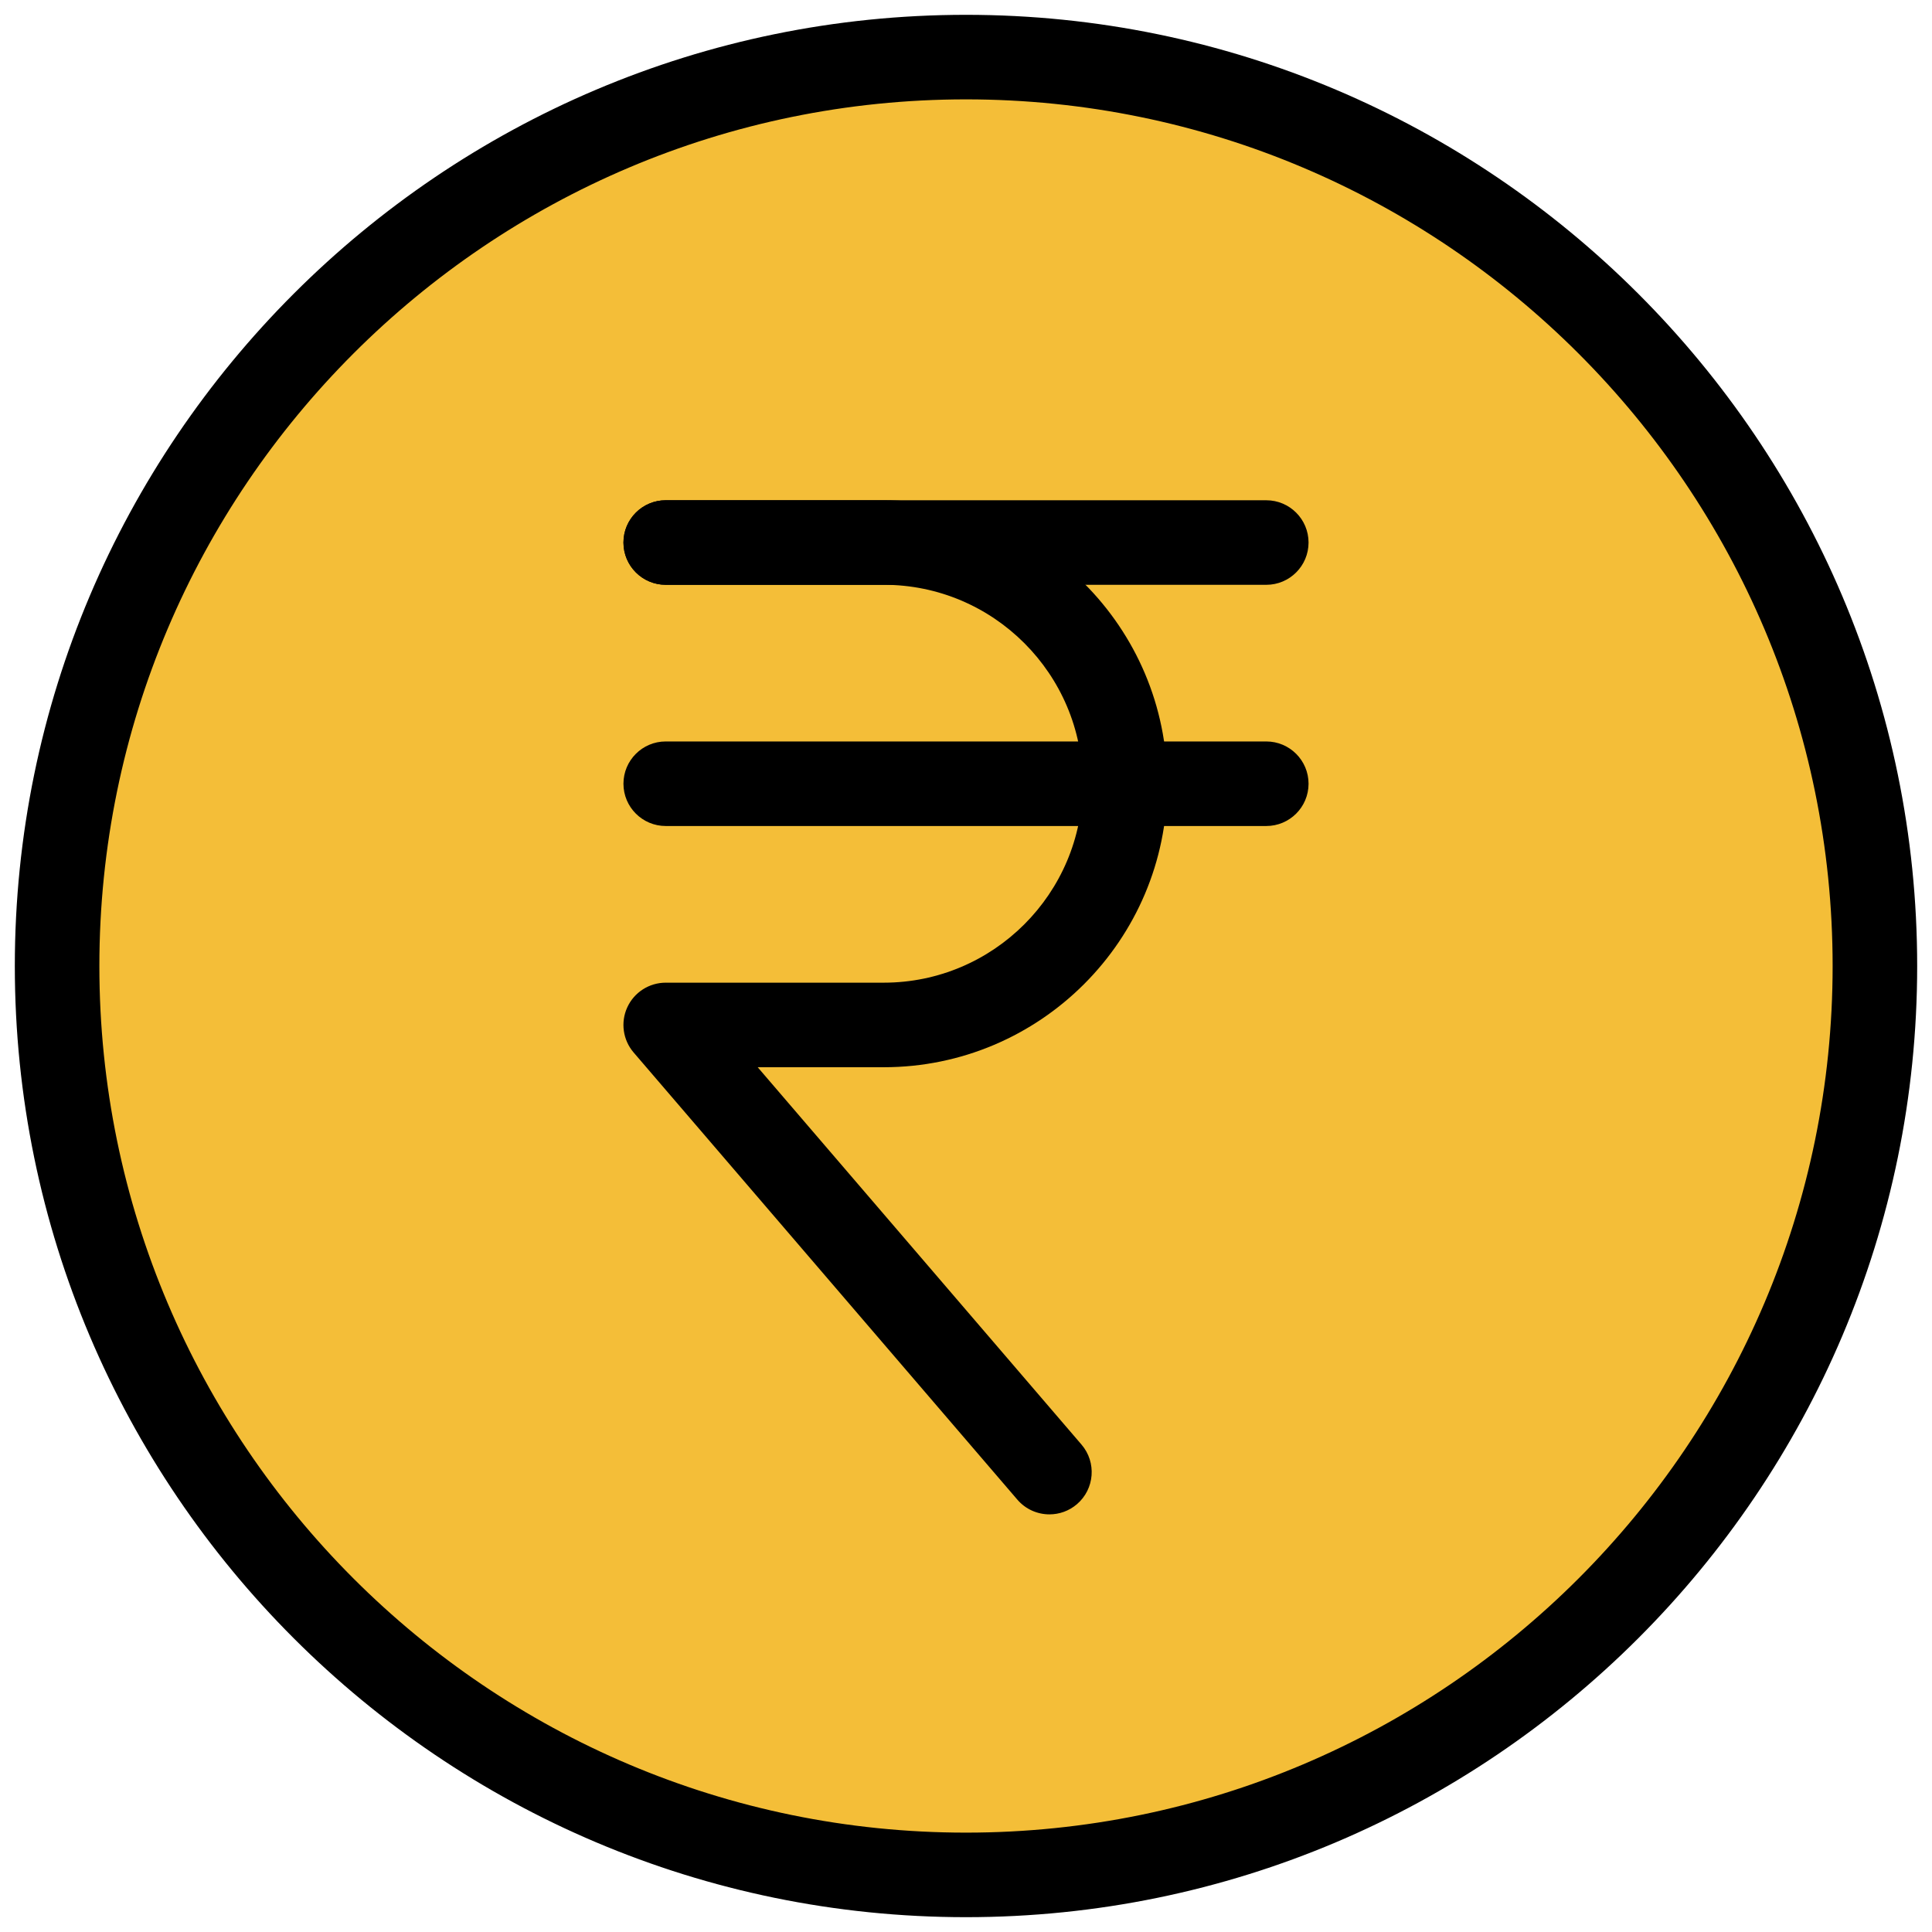 <svg xmlns="http://www.w3.org/2000/svg" xmlns:xlink="http://www.w3.org/1999/xlink" version="1.1" width="256" height="256" viewBox="0 0 256 256" xml:space="preserve">
<desc>Created with Fabric.js 1.7.22</desc>
<defs>
</defs>
<g transform="translate(128 128) scale(0.72 0.72)" style="">
	<g style="stroke: none; stroke-width: 0; stroke-dasharray: none; stroke-linecap: butt; stroke-linejoin: miter; stroke-miterlimit: 10; fill: none; fill-rule: nonzero; opacity: 1;" transform="translate(-175.05 -175.05) scale(3.89 3.89)" >
	<circle cx="45" cy="45" r="43" style="stroke: none; stroke-width: 1; stroke-dasharray: none; stroke-linecap: butt; stroke-linejoin: miter; stroke-miterlimit: 10; fill: rgb(244,190,56); fill-rule: nonzero; opacity: 1;" transform="  matrix(1 0 0 1 0 0) "/>
	<path d="M 48.948 70.943 c -0.563 0 -1.123 -0.236 -1.519 -0.697 L 29.276 49.092 c -0.509 -0.593 -0.626 -1.428 -0.3 -2.138 s 1.036 -1.165 1.817 -1.165 h 10.314 c 5.189 0 9.412 -4.222 9.412 -9.412 s -4.223 -9.412 -9.412 -9.412 H 30.794 c -1.104 0 -2 -0.896 -2 -2 s 0.896 -2 2 -2 h 10.314 c 7.396 0 13.412 6.017 13.412 13.412 s -6.017 13.412 -13.412 13.412 h -5.963 l 15.319 17.852 c 0.72 0.839 0.623 2.102 -0.215 2.82 C 49.872 70.785 49.409 70.943 48.948 70.943 z" style="stroke: none; stroke-width: 1; stroke-dasharray: none; stroke-linecap: butt; stroke-linejoin: miter; stroke-miterlimit: 10; fill: rgb(0,0,0); fill-rule: nonzero; opacity: 1;" transform=" matrix(1 0 0 1 0 0) " stroke-linecap="round" />
	<path d="M 59.206 26.966 H 30.794 c -1.104 0 -2 -0.896 -2 -2 s 0.896 -2 2 -2 h 28.412 c 1.104 0 2 0.896 2 2 S 60.311 26.966 59.206 26.966 z" style="stroke: none; stroke-width: 1; stroke-dasharray: none; stroke-linecap: butt; stroke-linejoin: miter; stroke-miterlimit: 10; fill: rgb(0,0,0); fill-rule: nonzero; opacity: 1;" transform=" matrix(1 0 0 1 0 0) " stroke-linecap="round" />
	<path d="M 59.206 38.377 H 30.794 c -1.104 0 -2 -0.896 -2 -2 s 0.896 -2 2 -2 h 28.412 c 1.104 0 2 0.896 2 2 S 60.311 38.377 59.206 38.377 z" style="stroke: none; stroke-width: 1; stroke-dasharray: none; stroke-linecap: butt; stroke-linejoin: miter; stroke-miterlimit: 10; fill: rgb(0,0,0); fill-rule: nonzero; opacity: 1;" transform=" matrix(1 0 0 1 0 0) " stroke-linecap="round" />
	<path d="M 45 90 C 20.187 90 0 69.813 0 45 C 0 20.187 20.187 0 45 0 c 24.813 0 45 20.187 45 45 C 90 69.813 69.813 90 45 90 z M 45 4 C 22.393 4 4 22.393 4 45 s 18.393 41 41 41 s 41 -18.393 41 -41 S 67.607 4 45 4 z" style="stroke: none; stroke-width: 1; stroke-dasharray: none; stroke-linecap: butt; stroke-linejoin: miter; stroke-miterlimit: 10; fill: rgb(0,0,0); fill-rule: nonzero; opacity: 1;" transform=" matrix(1 0 0 1 0 0) " stroke-linecap="round" />
</g>
</g>
</svg>